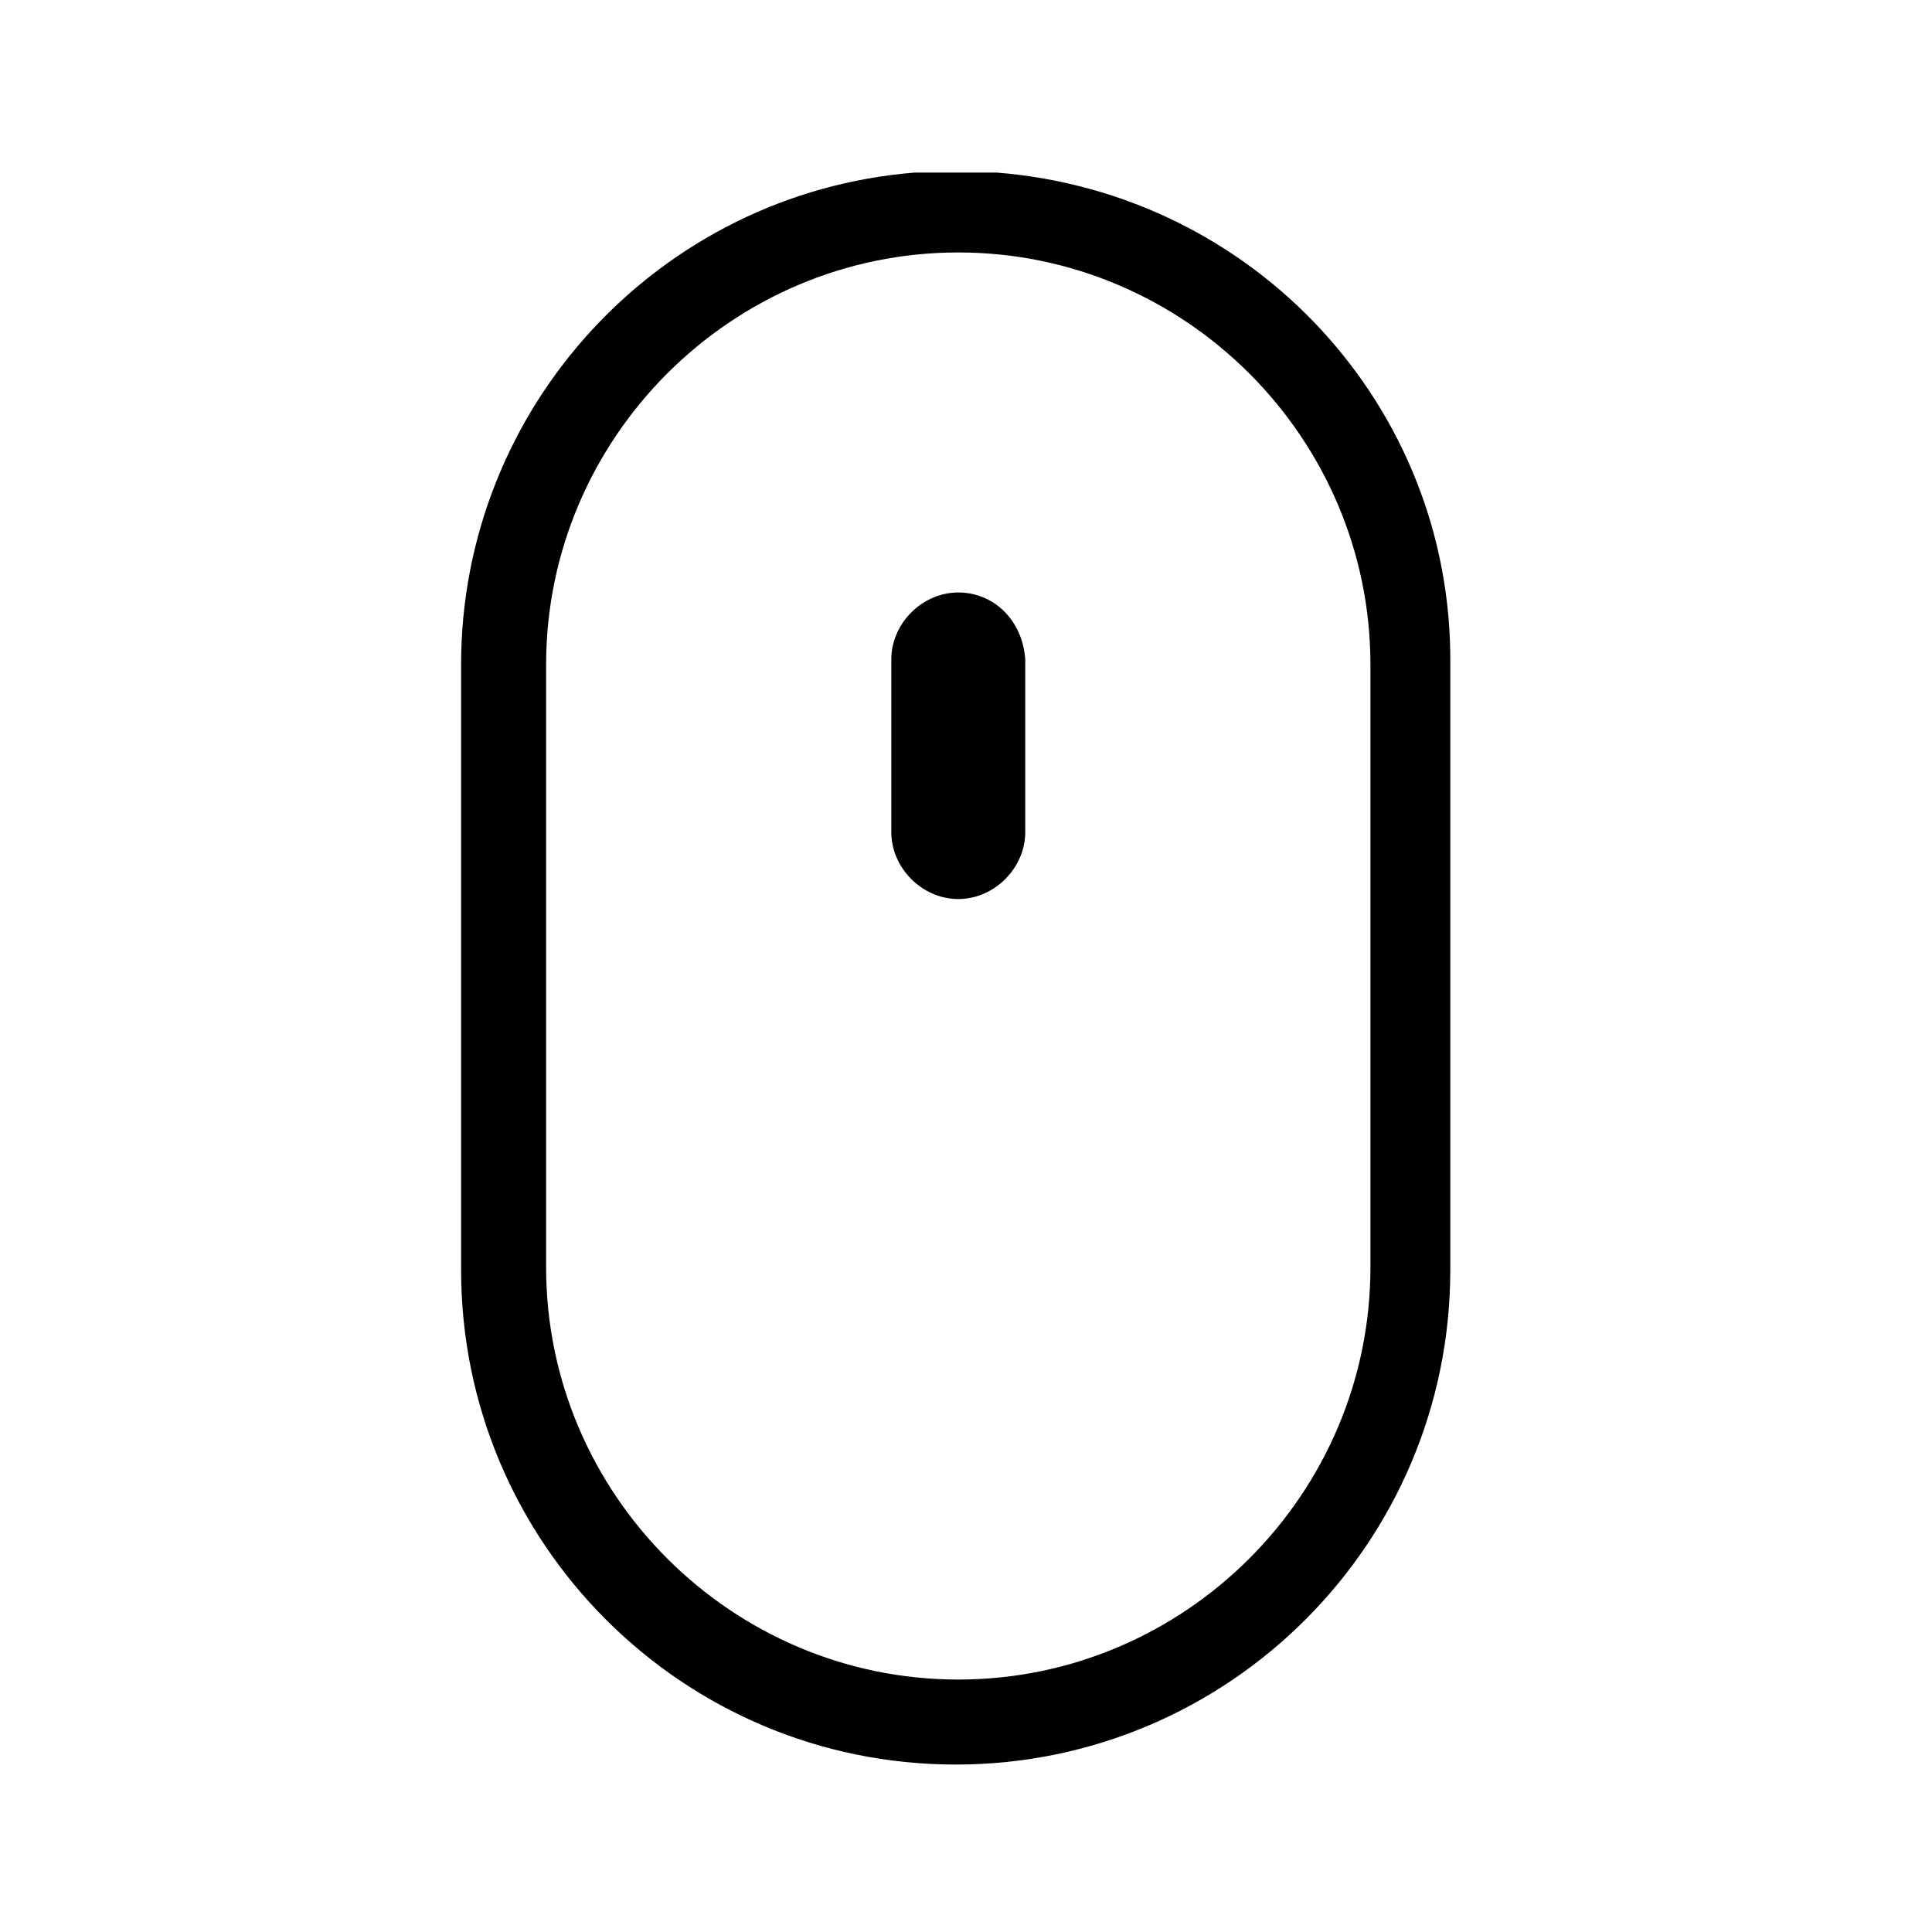 <?xml version="1.0" encoding="utf-8"?>
<!-- Generator: Adobe Illustrator 19.2.1, SVG Export Plug-In . SVG Version: 6.00 Build 0)  -->
<svg version="1.1" id="Calque_1" xmlns="http://www.w3.org/2000/svg" xmlns:xlink="http://www.w3.org/1999/xlink" x="0px" y="0px"
	 viewBox="0 0 75 75" style="enable-background:new 0 0 75 75;" xml:space="preserve">
<path d="M53.2,49.2c0,8.8-7.2,16-16,16s-16-7.2-16-16V25.8c0-8.8,7.2-16,16-16c8.8,0,16,7.2,16,16V49.2z M38.7,6.7h-3.2
	c-9.9,0.8-17.6,9.1-17.6,19.1v23.5c0,10.6,8.6,19.2,19.2,19.2c10.6,0,19.2-8.6,19.2-19.2V25.8C56.4,15.8,48.7,7.5,38.7,6.7z"/>
<path d="M37.2,23c-1.4,0-2.6,1.2-2.6,2.6v6.7c0,1.4,1.2,2.6,2.6,2.6c1.4,0,2.6-1.2,2.6-2.6v-6.7C39.7,24.1,38.6,23,37.2,23z"/>
</svg>
